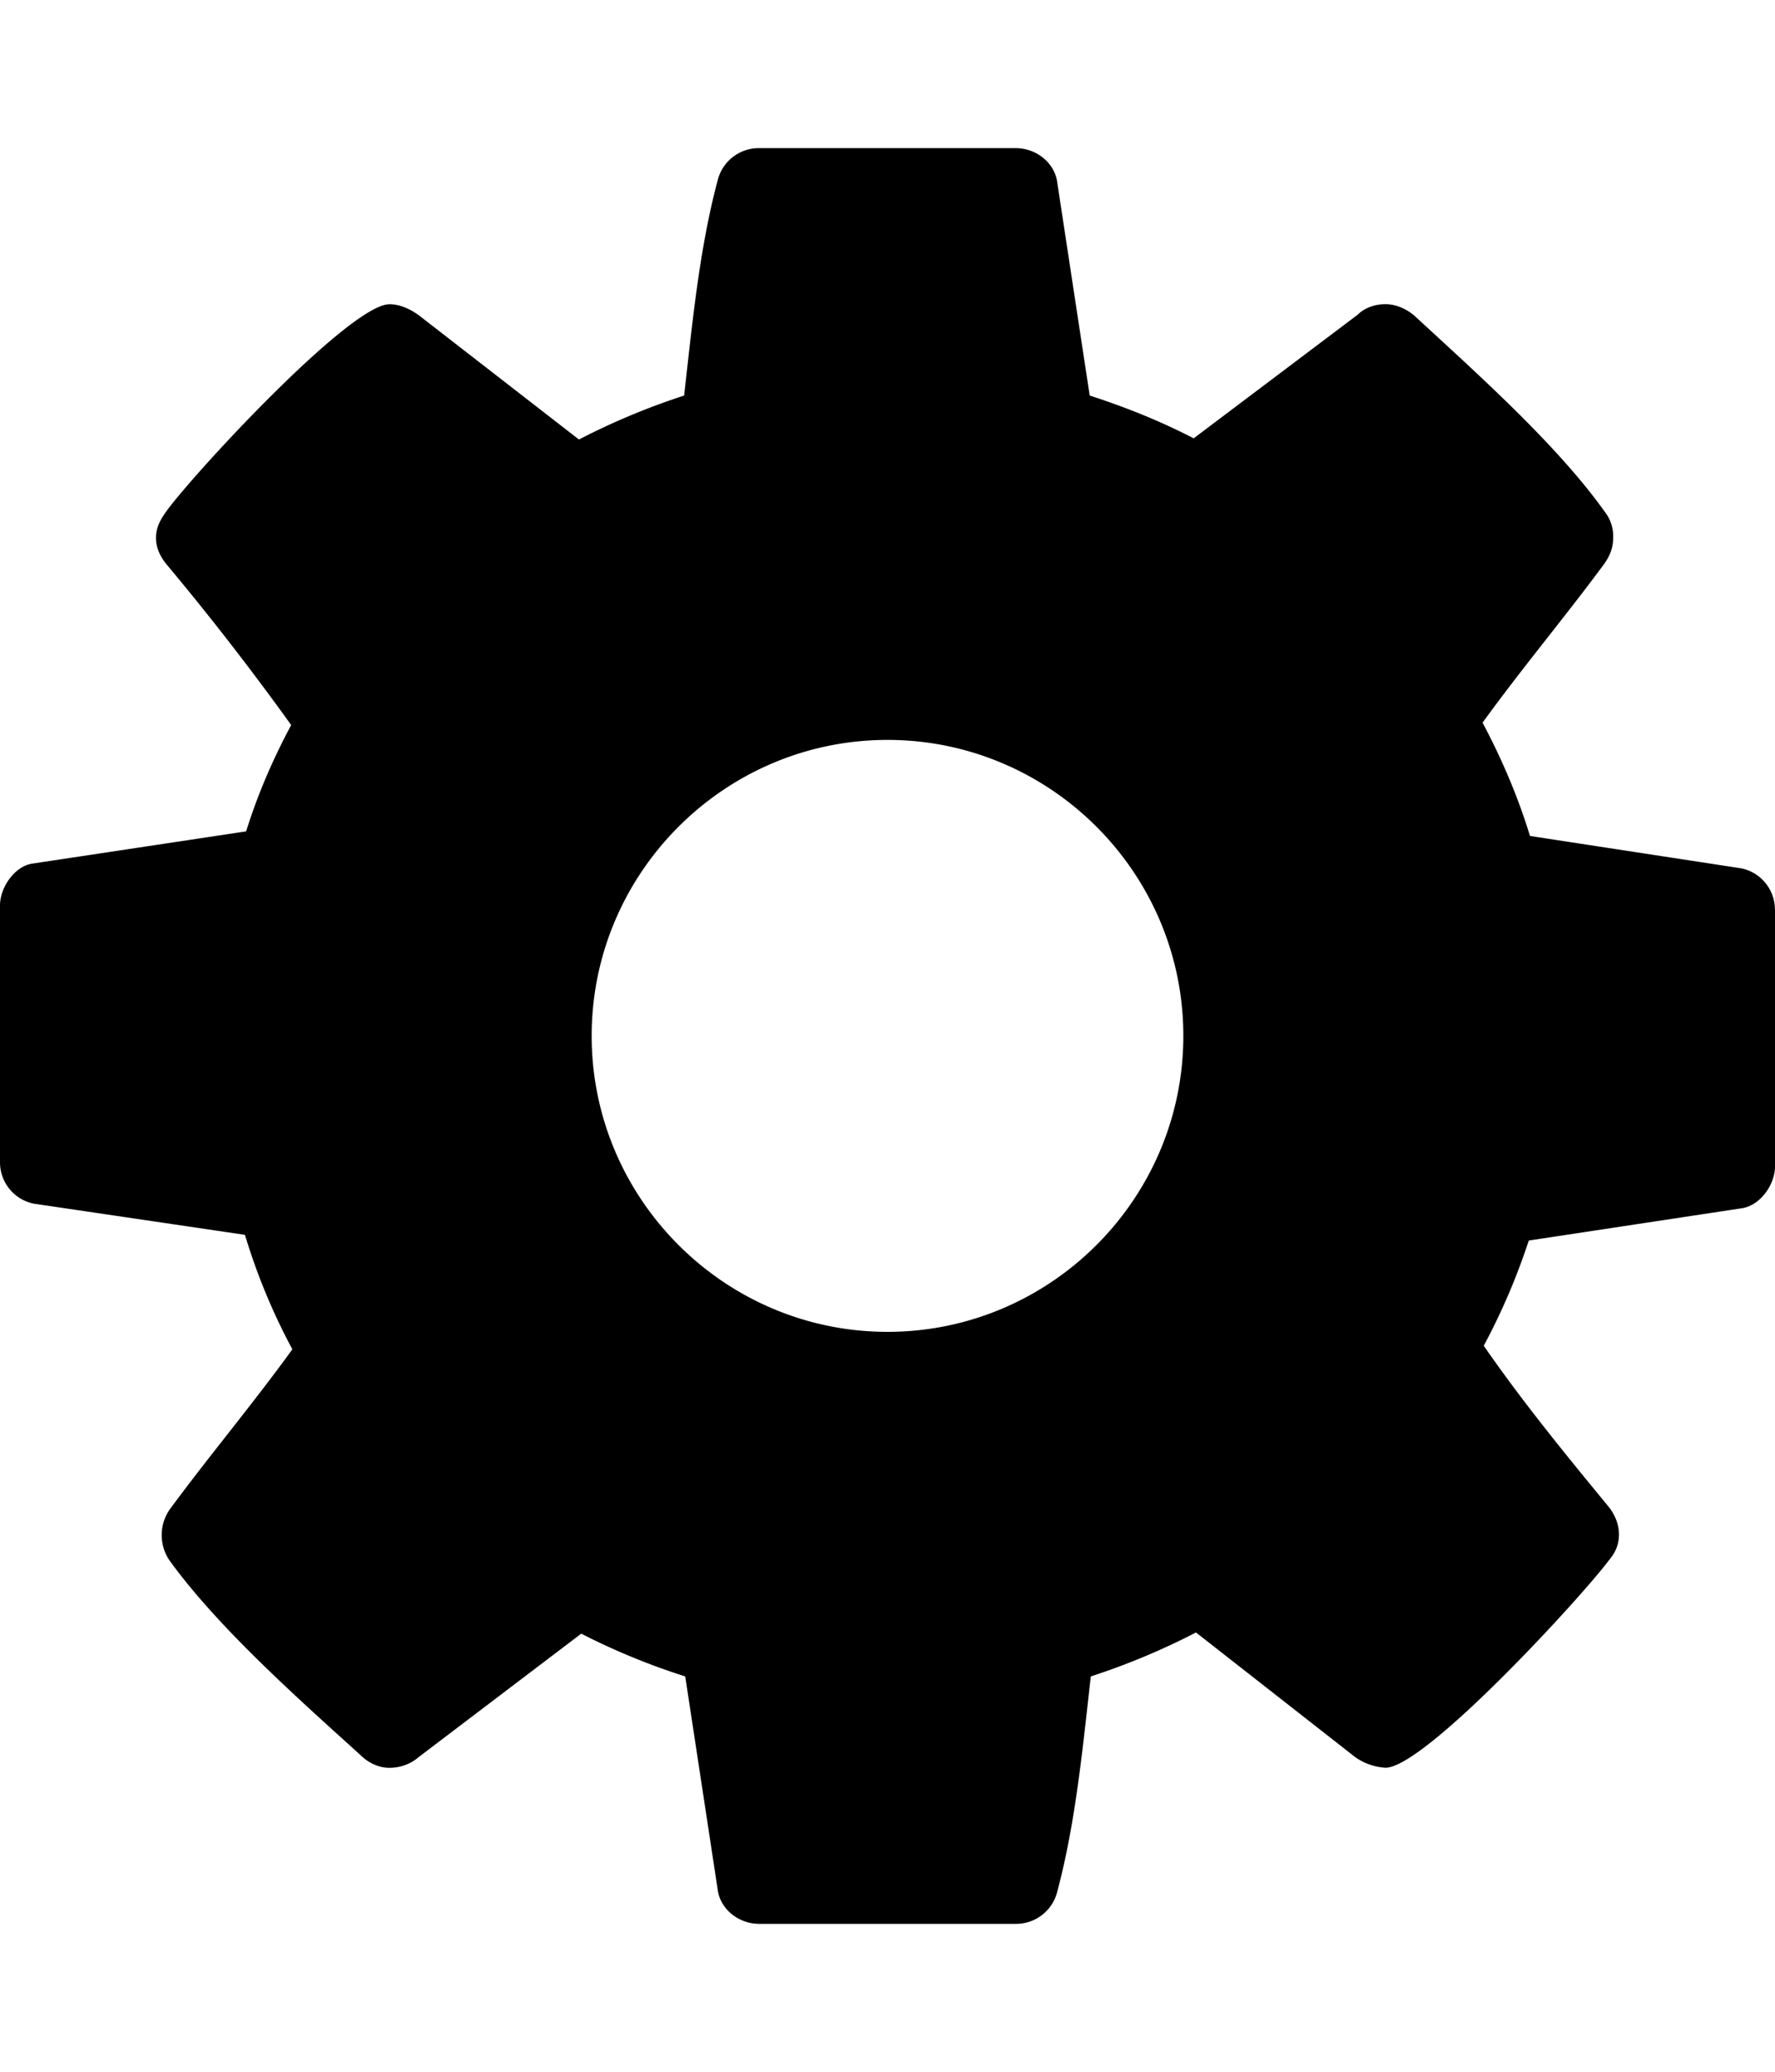 <svg xmlns="http://www.w3.org/2000/svg" width="24" height="28" aria-hidden="true" class="icon icon-gear" viewBox="0 0 24 28"><path d="M16 14c0-2.203-1.797-4-4-4s-4 1.797-4 4 1.797 4 4 4 4-1.797 4-4zm8-1.703v3.469c0 .234-.187.516-.438.562l-2.891.438a8.86 8.86 0 0 1-.609 1.422c.531.766 1.094 1.453 1.672 2.156.094.109.156.25.156.391s-.047.25-.141.359c-.375.5-2.484 2.797-3.016 2.797a.795.795 0 0 1-.406-.141l-2.156-1.687a9.449 9.449 0 0 1-1.422.594c-.109.953-.203 1.969-.453 2.906a.573.573 0 0 1-.562.438h-3.469c-.281 0-.531-.203-.562-.469l-.438-2.875a9.194 9.194 0 0 1-1.406-.578l-2.203 1.672c-.109.094-.25.141-.391.141s-.281-.063-.391-.172c-.828-.75-1.922-1.719-2.578-2.625a.607.607 0 0 1 .016-.718c.531-.719 1.109-1.406 1.641-2.141a8.324 8.324 0 0 1-.641-1.547l-2.859-.422A.57.57 0 0 1 0 15.705v-3.469c0-.234.187-.516.422-.562l2.906-.438c.156-.5.359-.969.609-1.437a37.64 37.64 0 0 0-1.672-2.156c-.094-.109-.156-.234-.156-.375s.063-.25.141-.359c.375-.516 2.484-2.797 3.016-2.797.141 0 .281.063.406.156L7.828 5.94a9.449 9.449 0 0 1 1.422-.594c.109-.953.203-1.969.453-2.906a.573.573 0 0 1 .562-.438h3.469c.281 0 .531.203.562.469l.438 2.875c.484.156.953.344 1.406.578l2.219-1.672c.094-.094.234-.141.375-.141s.281.063.391.156c.828.766 1.922 1.734 2.578 2.656a.534.534 0 0 1 .109.344c0 .141-.047.25-.125.359-.531.719-1.109 1.406-1.641 2.141.266.5.484 1.016.641 1.531l2.859.438a.57.57 0 0 1 .453.562z"/></svg>